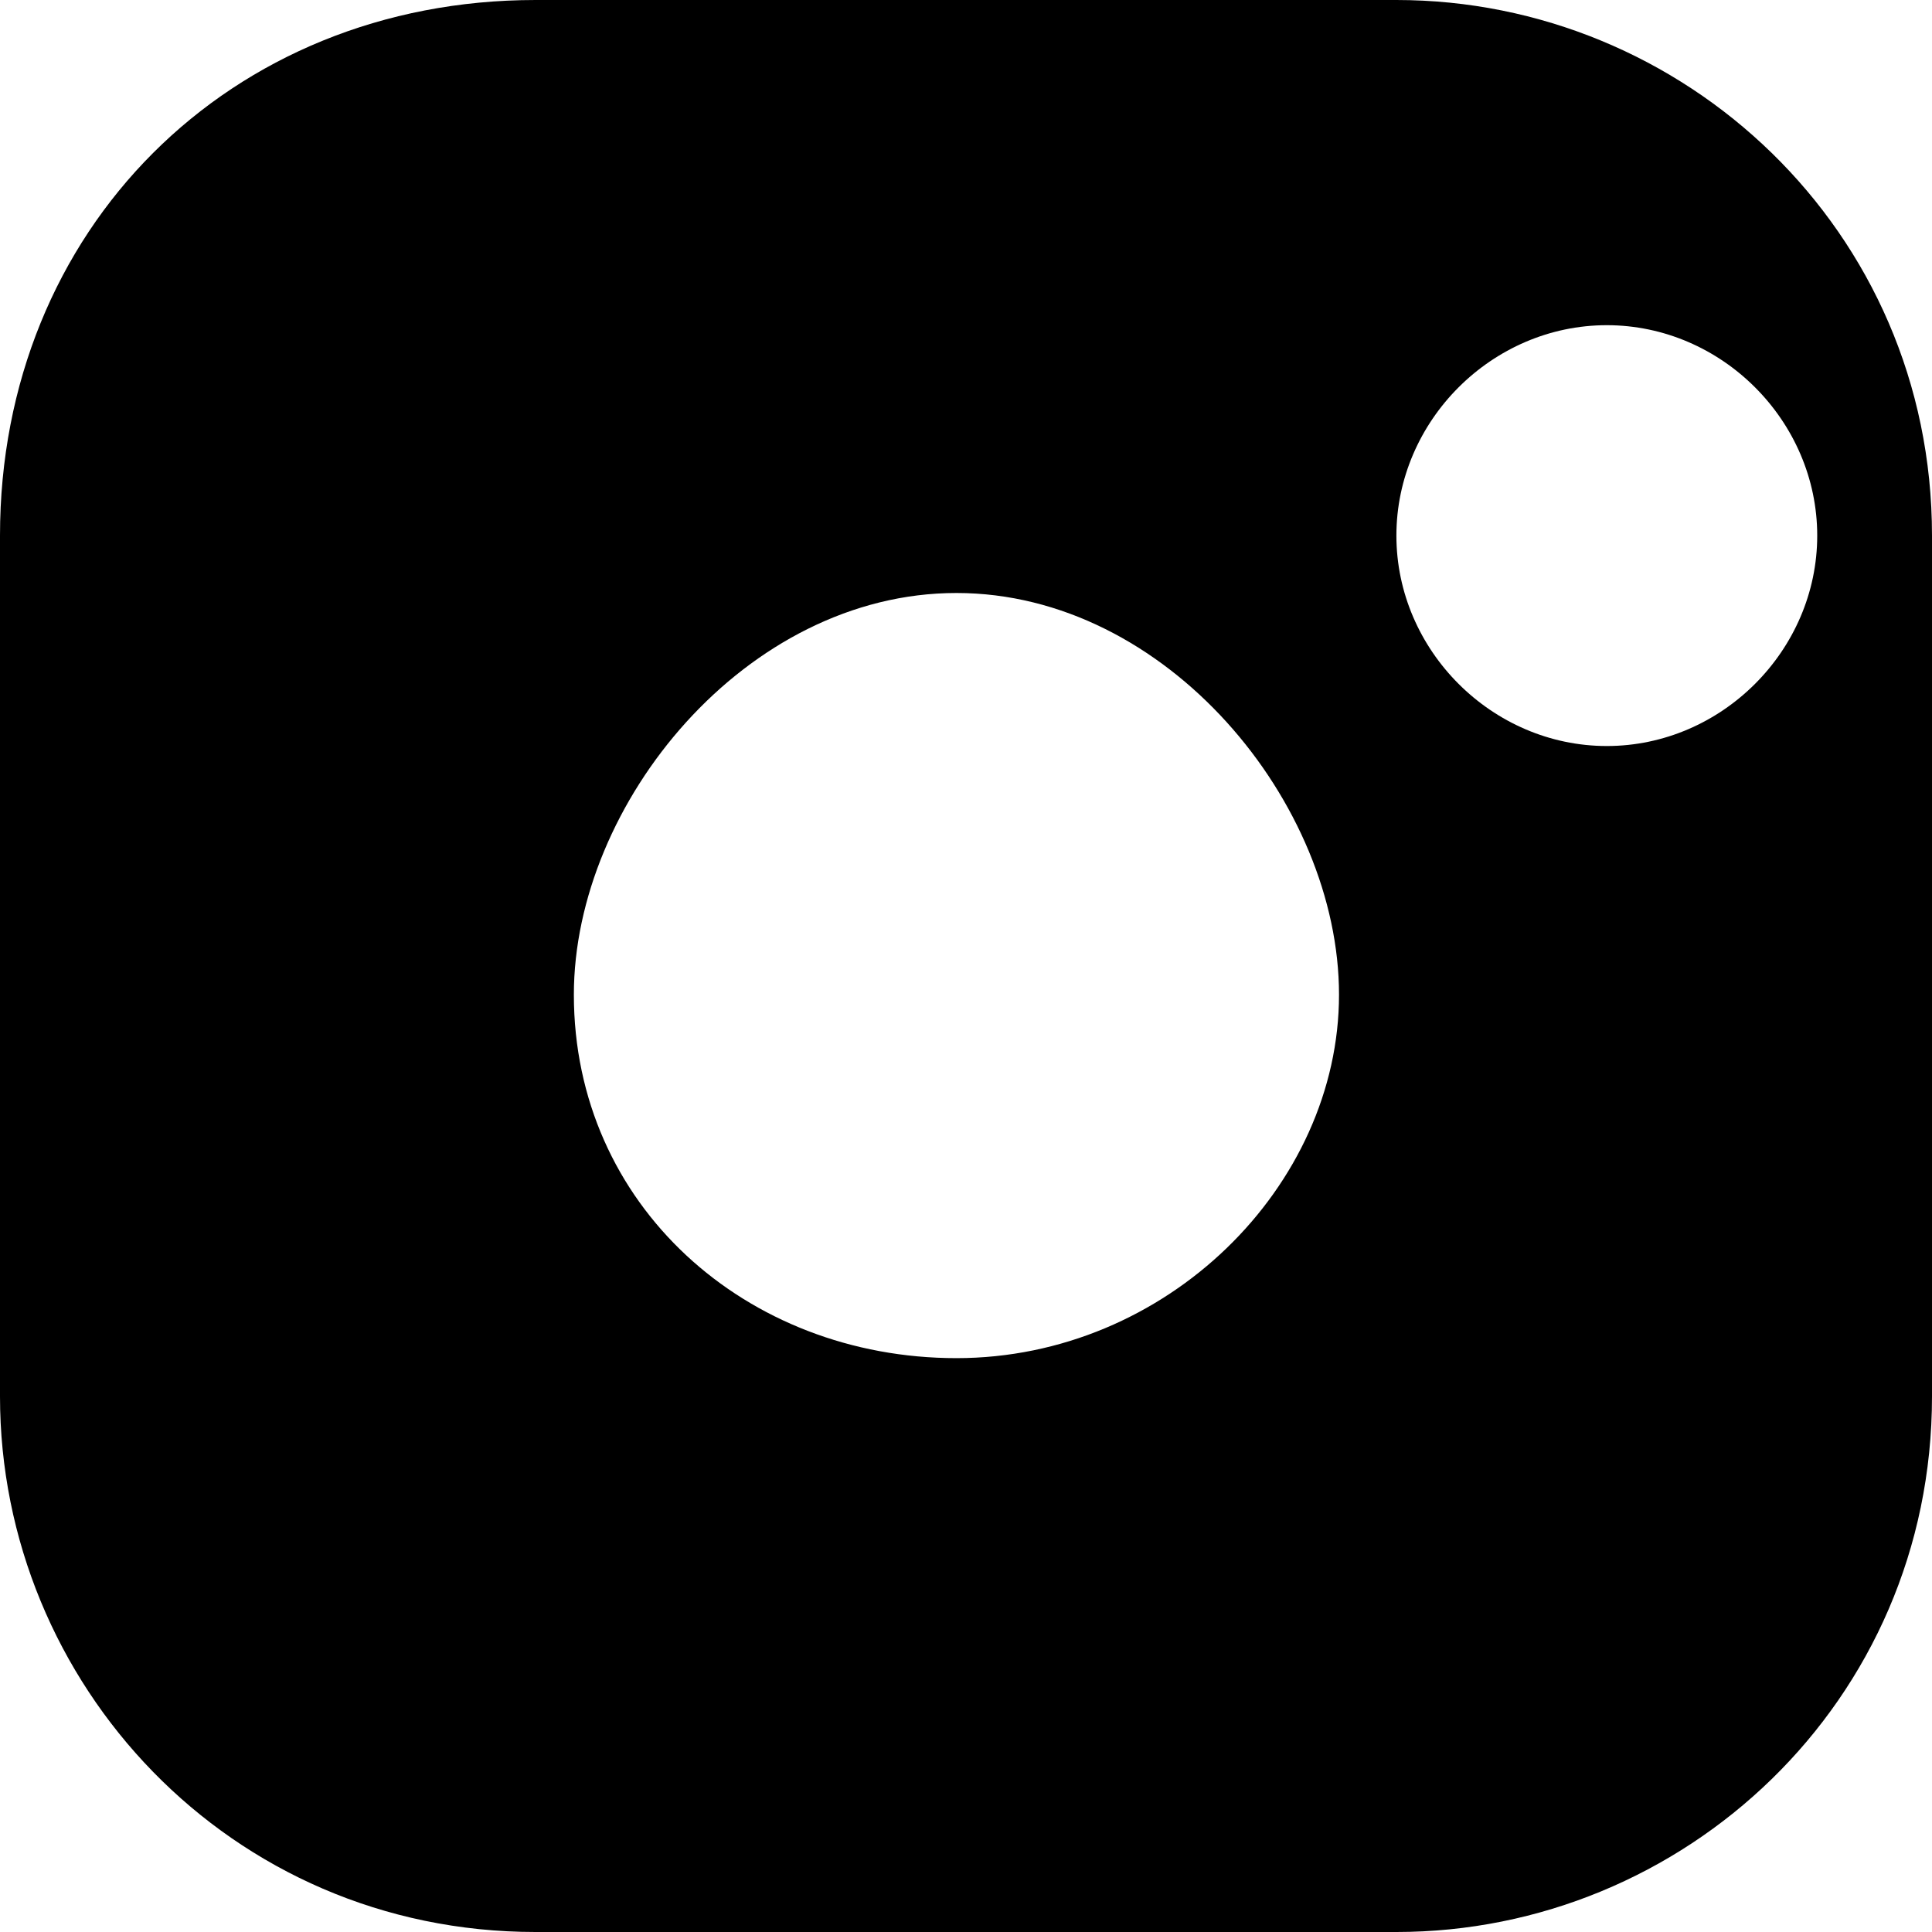 <?xml version="1.0" encoding="utf-8"?>
<!-- Generator: Adobe Illustrator 19.2.1, SVG Export Plug-In . SVG Version: 6.00 Build 0)  -->
<!DOCTYPE svg PUBLIC "-//W3C//DTD SVG 1.1//EN" "http://www.w3.org/Graphics/SVG/1.1/DTD/svg11.dtd">
<svg version="1.1" id="Layer_1" xmlns="http://www.w3.org/2000/svg" xmlns:xlink="http://www.w3.org/1999/xlink" x="0px" y="0px"
	 viewBox="0 0 10.1 10.1" style="enable-background:new 0 0 10.1 10.1;" xml:space="preserve">
<path d="M7.3,0H2.8C1.2,0,0,1.2,0,2.8v4.5c0,1.5,1.2,2.8,2.8,2.8h4.5c1.5,0,2.8-1.2,2.8-2.8V2.8C10.1,1.2,8.8,0,7.3,0z M5,7.1
	c-1.1,0-2-0.8-2-1.9c0-1,0.9-2.1,2-2.1s2,1.1,2,2.1C7,6.2,6.1,7.1,5,7.1z M8.4,3.9c-0.6,0-1.1-0.5-1.1-1.1s0.5-1.1,1.1-1.1
	s1.1,0.5,1.1,1.1S9,3.9,8.4,3.9z"/>
</svg>
